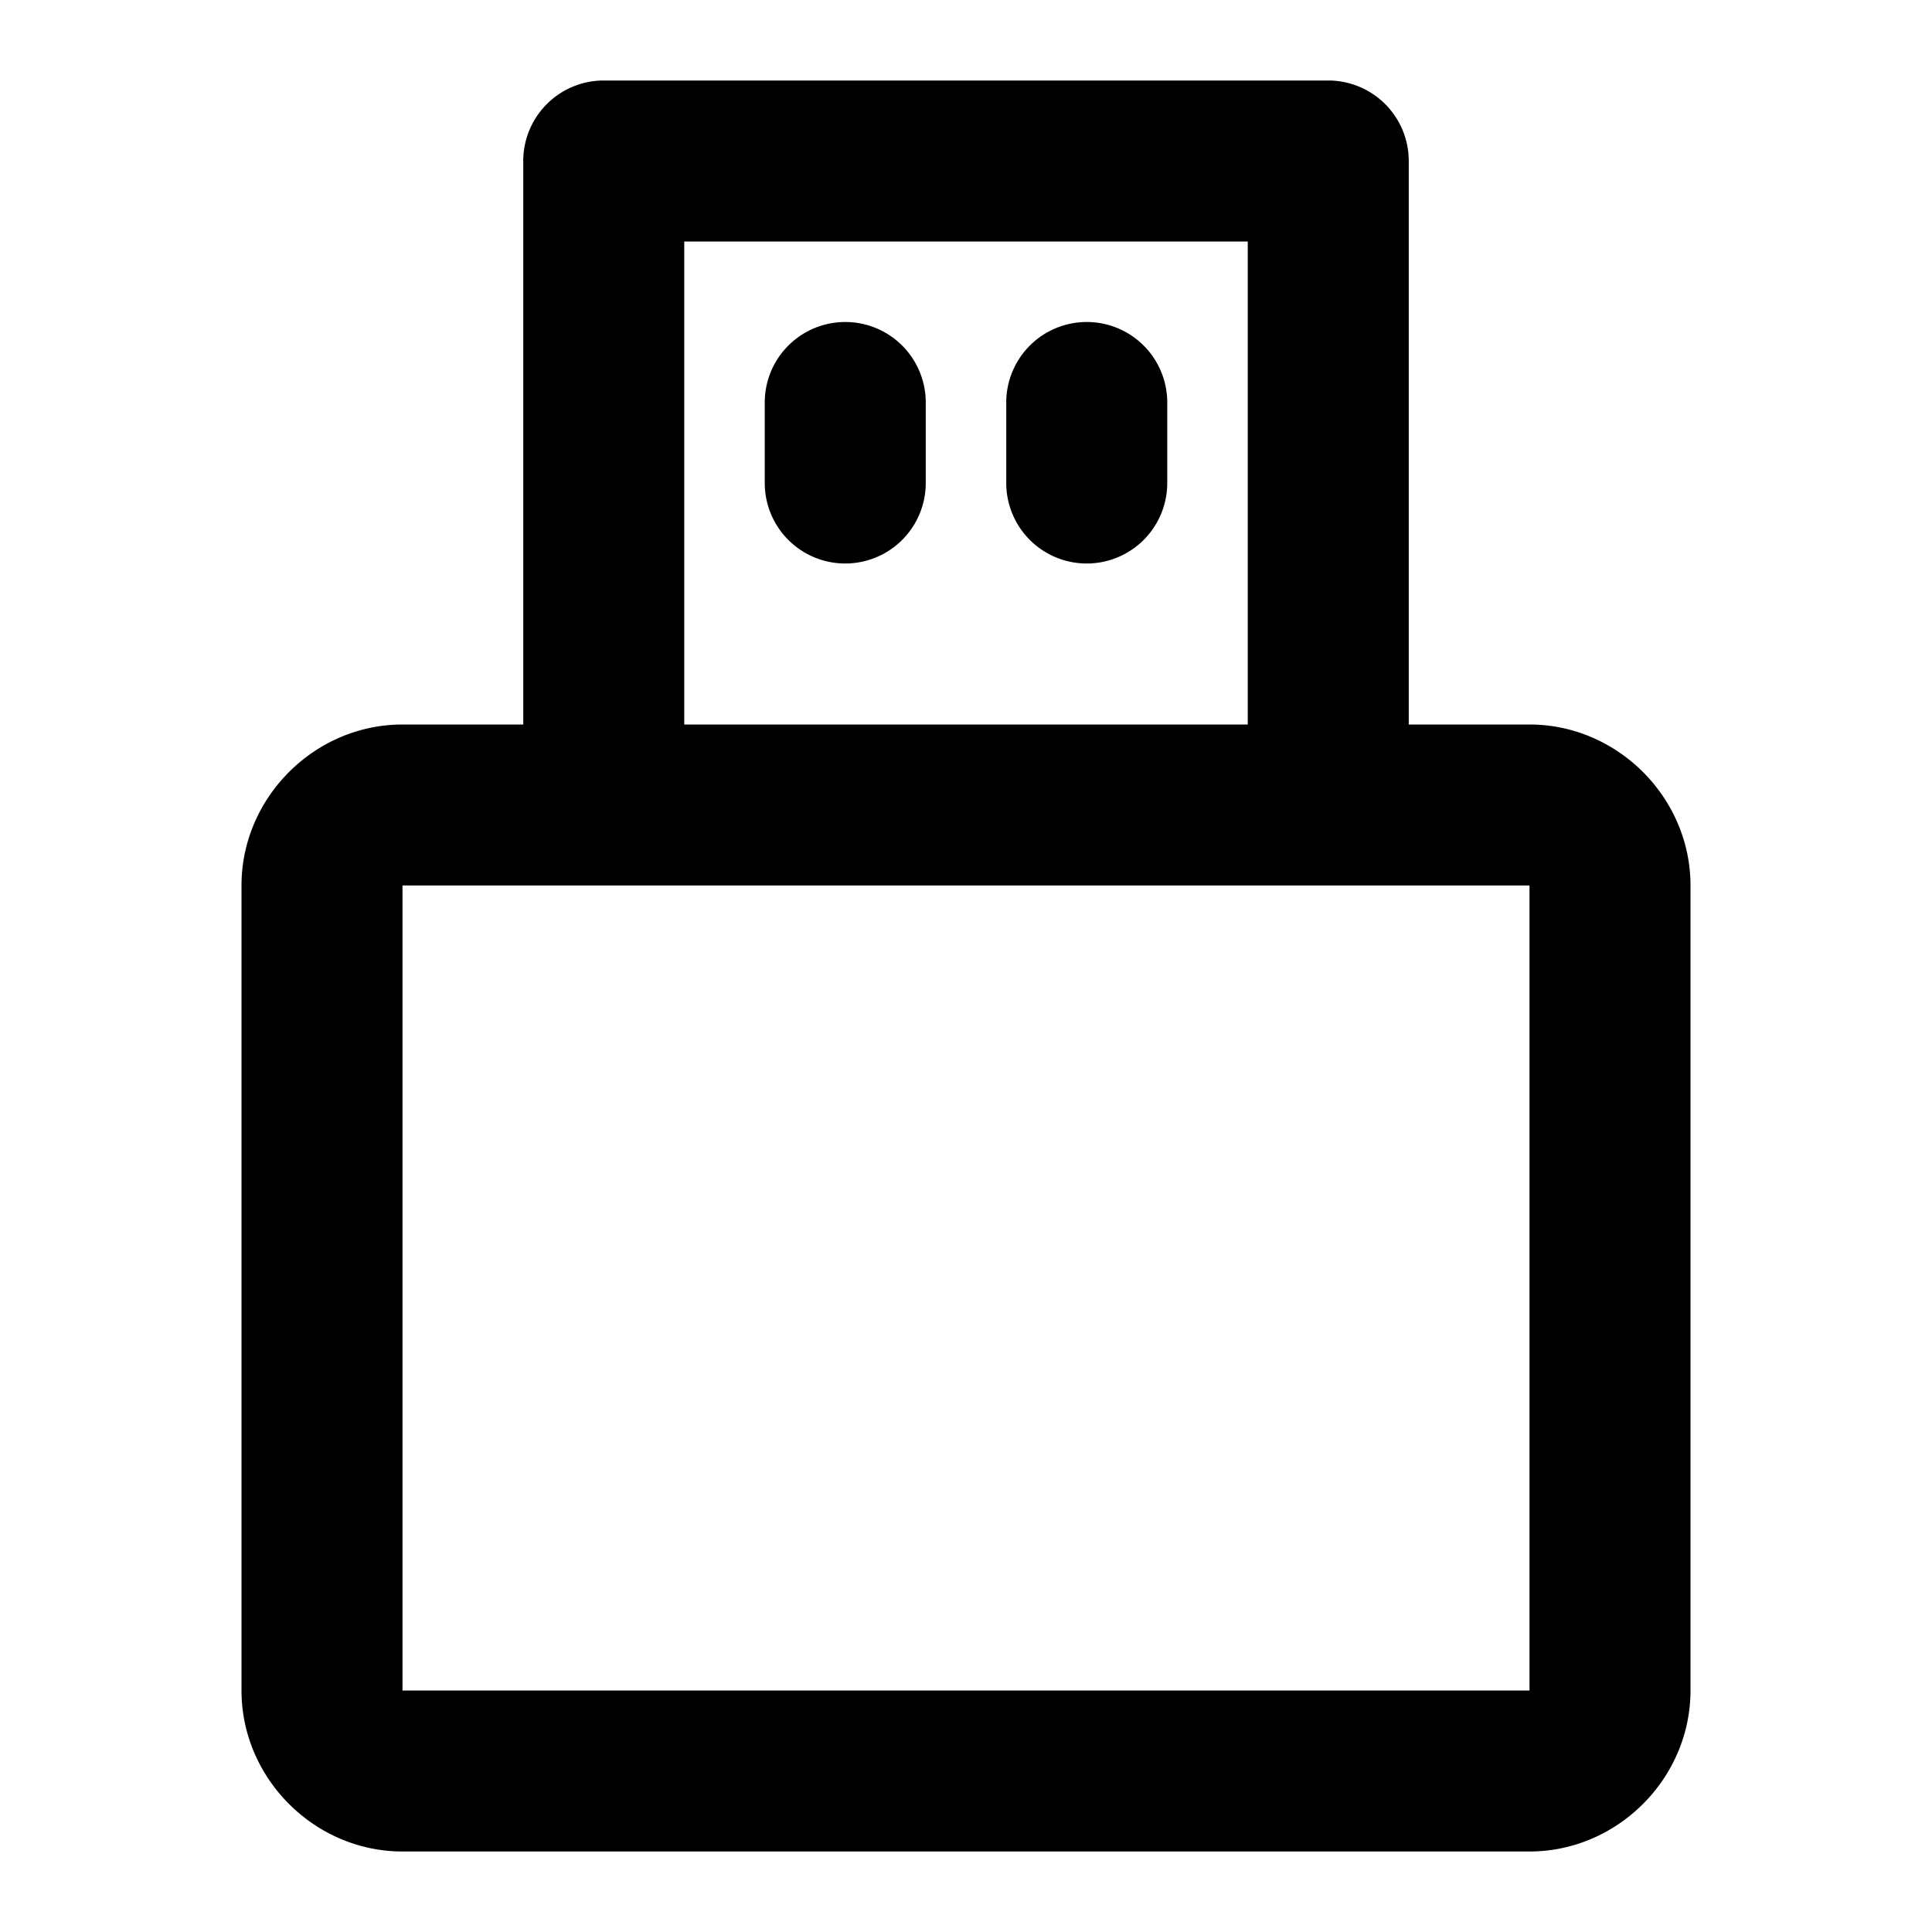 <svg xmlns="http://www.w3.org/2000/svg" width="48" height="48" viewBox="0 0 48 48"><path d="M15 2a2 2 0 0 0-2 2v14h-3c-2.185 0-4 1.815-4 4v20c0 2.185 1.815 4 4 4h28c2.185 0 4-1.815 4-4V22c0-2.185-1.815-4-4-4h-3V4a2 2 0 0 0-2-2zm2 4h14v12H17zm4 2a2 2 0 0 0-2 2v2a2 2 0 0 0 2 2 2 2 0 0 0 2-2v-2a2 2 0 0 0-2-2zm6 0a2 2 0 0 0-2 2v2a2 2 0 0 0 2 2 2 2 0 0 0 2-2v-2a2 2 0 0 0-2-2zM10 22h28v20H10z"/></svg>